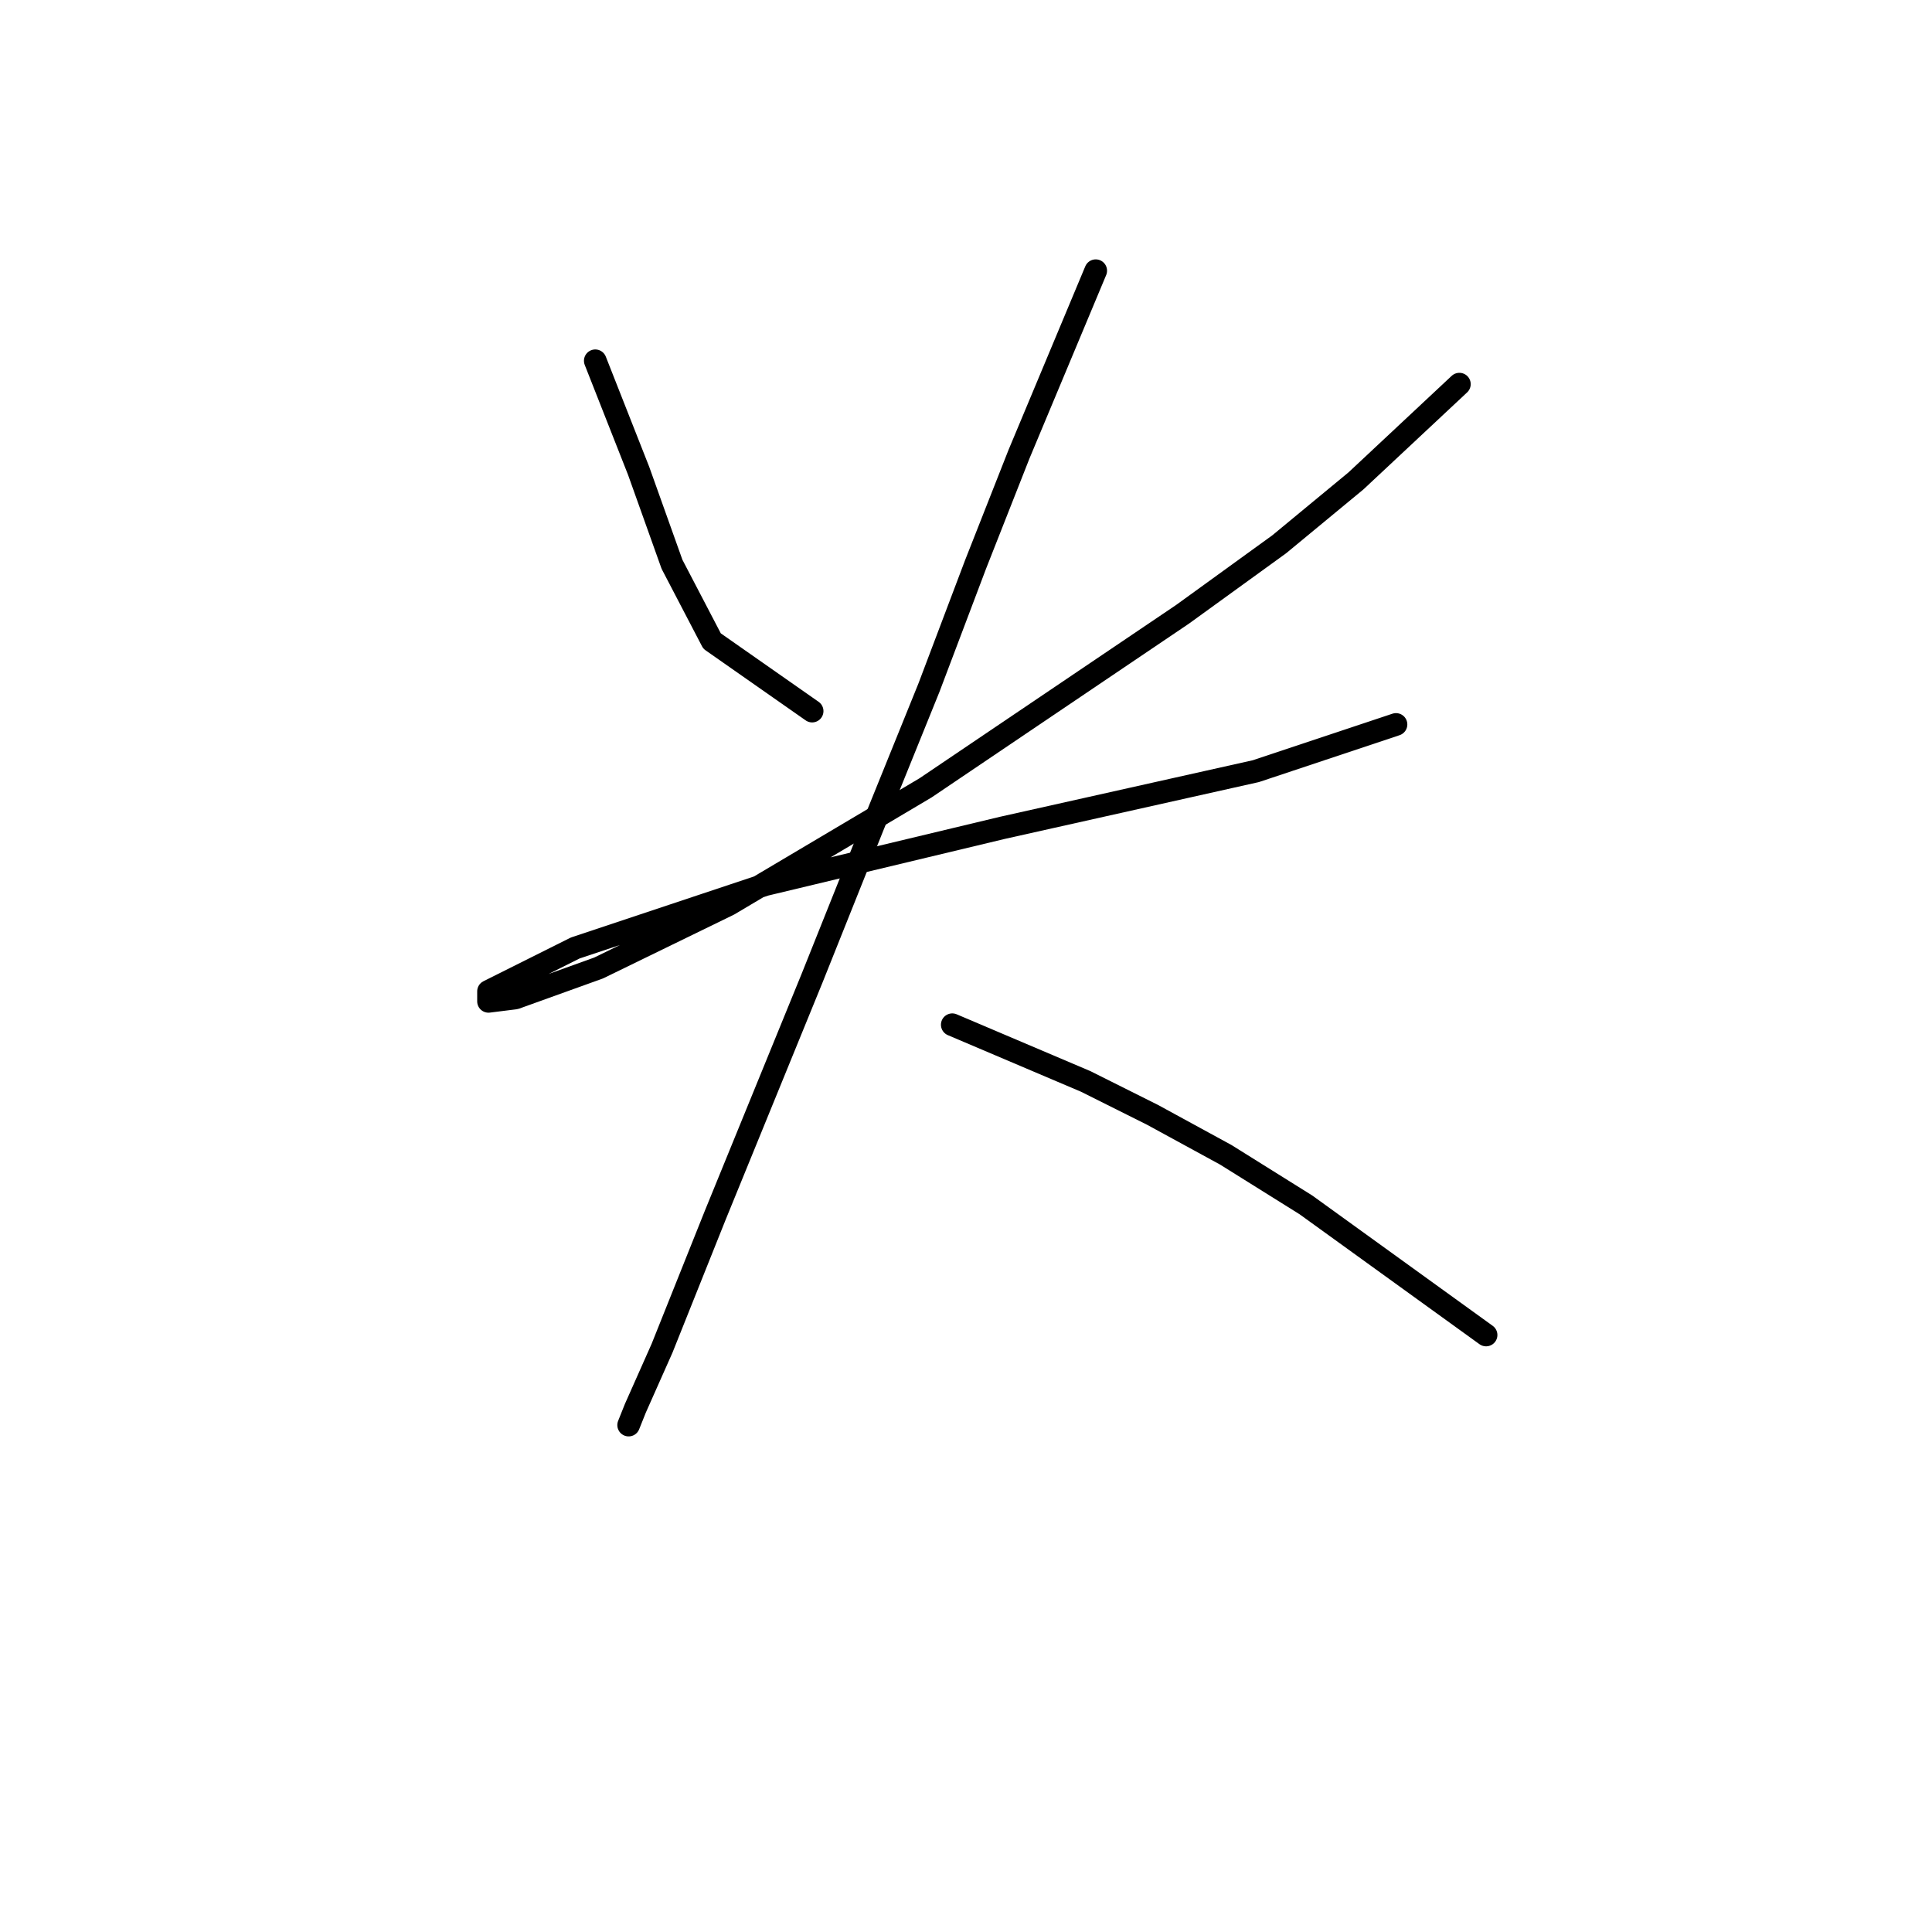<?xml version="1.0" standalone="no"?>
    <svg width="256" height="256" xmlns="http://www.w3.org/2000/svg" version="1.1">
    <polyline stroke="black" stroke-width="3" stroke-linecap="round" fill="transparent" stroke-linejoin="round" points="78.877 47.805 84.624 62.394 86.835 68.583 89.045 74.773 94.35 84.941 107.613 94.224 107.613 94.224 " />
        <polyline stroke="black" stroke-width="3" stroke-linecap="round" fill="transparent" stroke-linejoin="round" points="193.377 50.9 179.673 63.72 169.505 72.12 156.684 81.404 122.644 104.392 96.56 119.865 79.319 128.265 68.267 132.244 64.73 132.686 64.73 131.36 76.224 125.613 101.423 117.213 132.811 109.697 166.41 102.182 184.978 95.993 184.978 95.993 " />
        <polyline stroke="black" stroke-width="3" stroke-linecap="round" fill="transparent" stroke-linejoin="round" points="145.19 35.869 135.022 60.184 129.275 74.773 123.086 91.13 115.57 109.697 107.613 129.591 94.792 160.979 87.719 178.663 84.182 186.62 83.298 188.831 83.298 188.831 " />
        <polyline stroke="black" stroke-width="3" stroke-linecap="round" fill="transparent" stroke-linejoin="round" points="126.18 135.781 143.864 143.296 152.705 147.717 162.431 153.022 173.041 159.653 196.914 176.895 196.914 176.895 " />
        </svg>